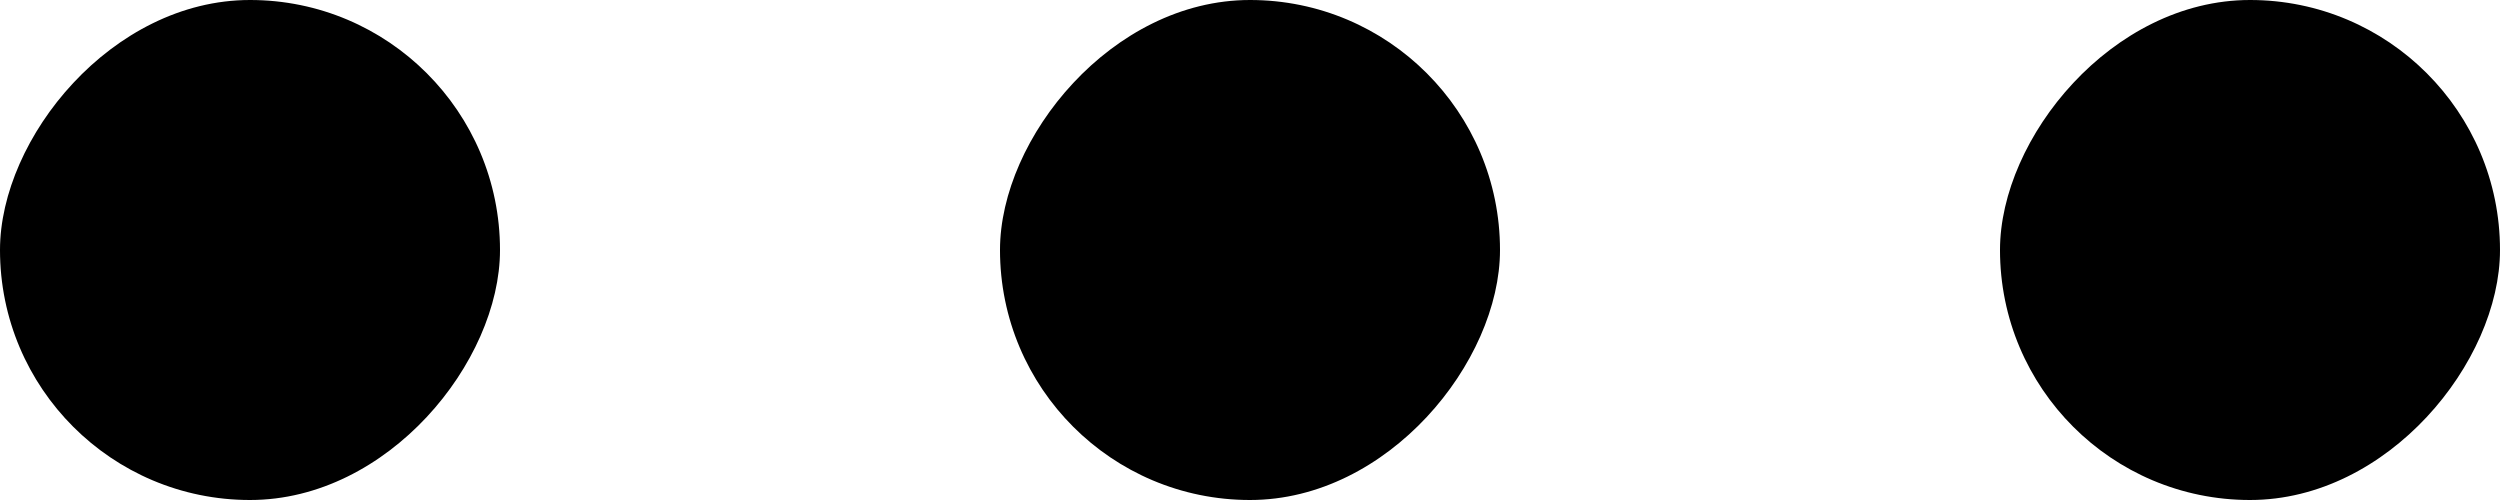 <svg width="10" height="2" viewBox="0 0 10 2" fill="none" xmlns="http://www.w3.org/2000/svg">
<rect width="2" height="2" rx="1" transform="matrix(1 0 0 -1 0 2)" fill="black"/>
<rect width="2" height="2" rx="1" transform="matrix(1 0 0 -1 4 2)" fill="black"/>
<rect width="2" height="2" rx="1" transform="matrix(1 0 0 -1 8 2)" fill="black"/>
</svg>
